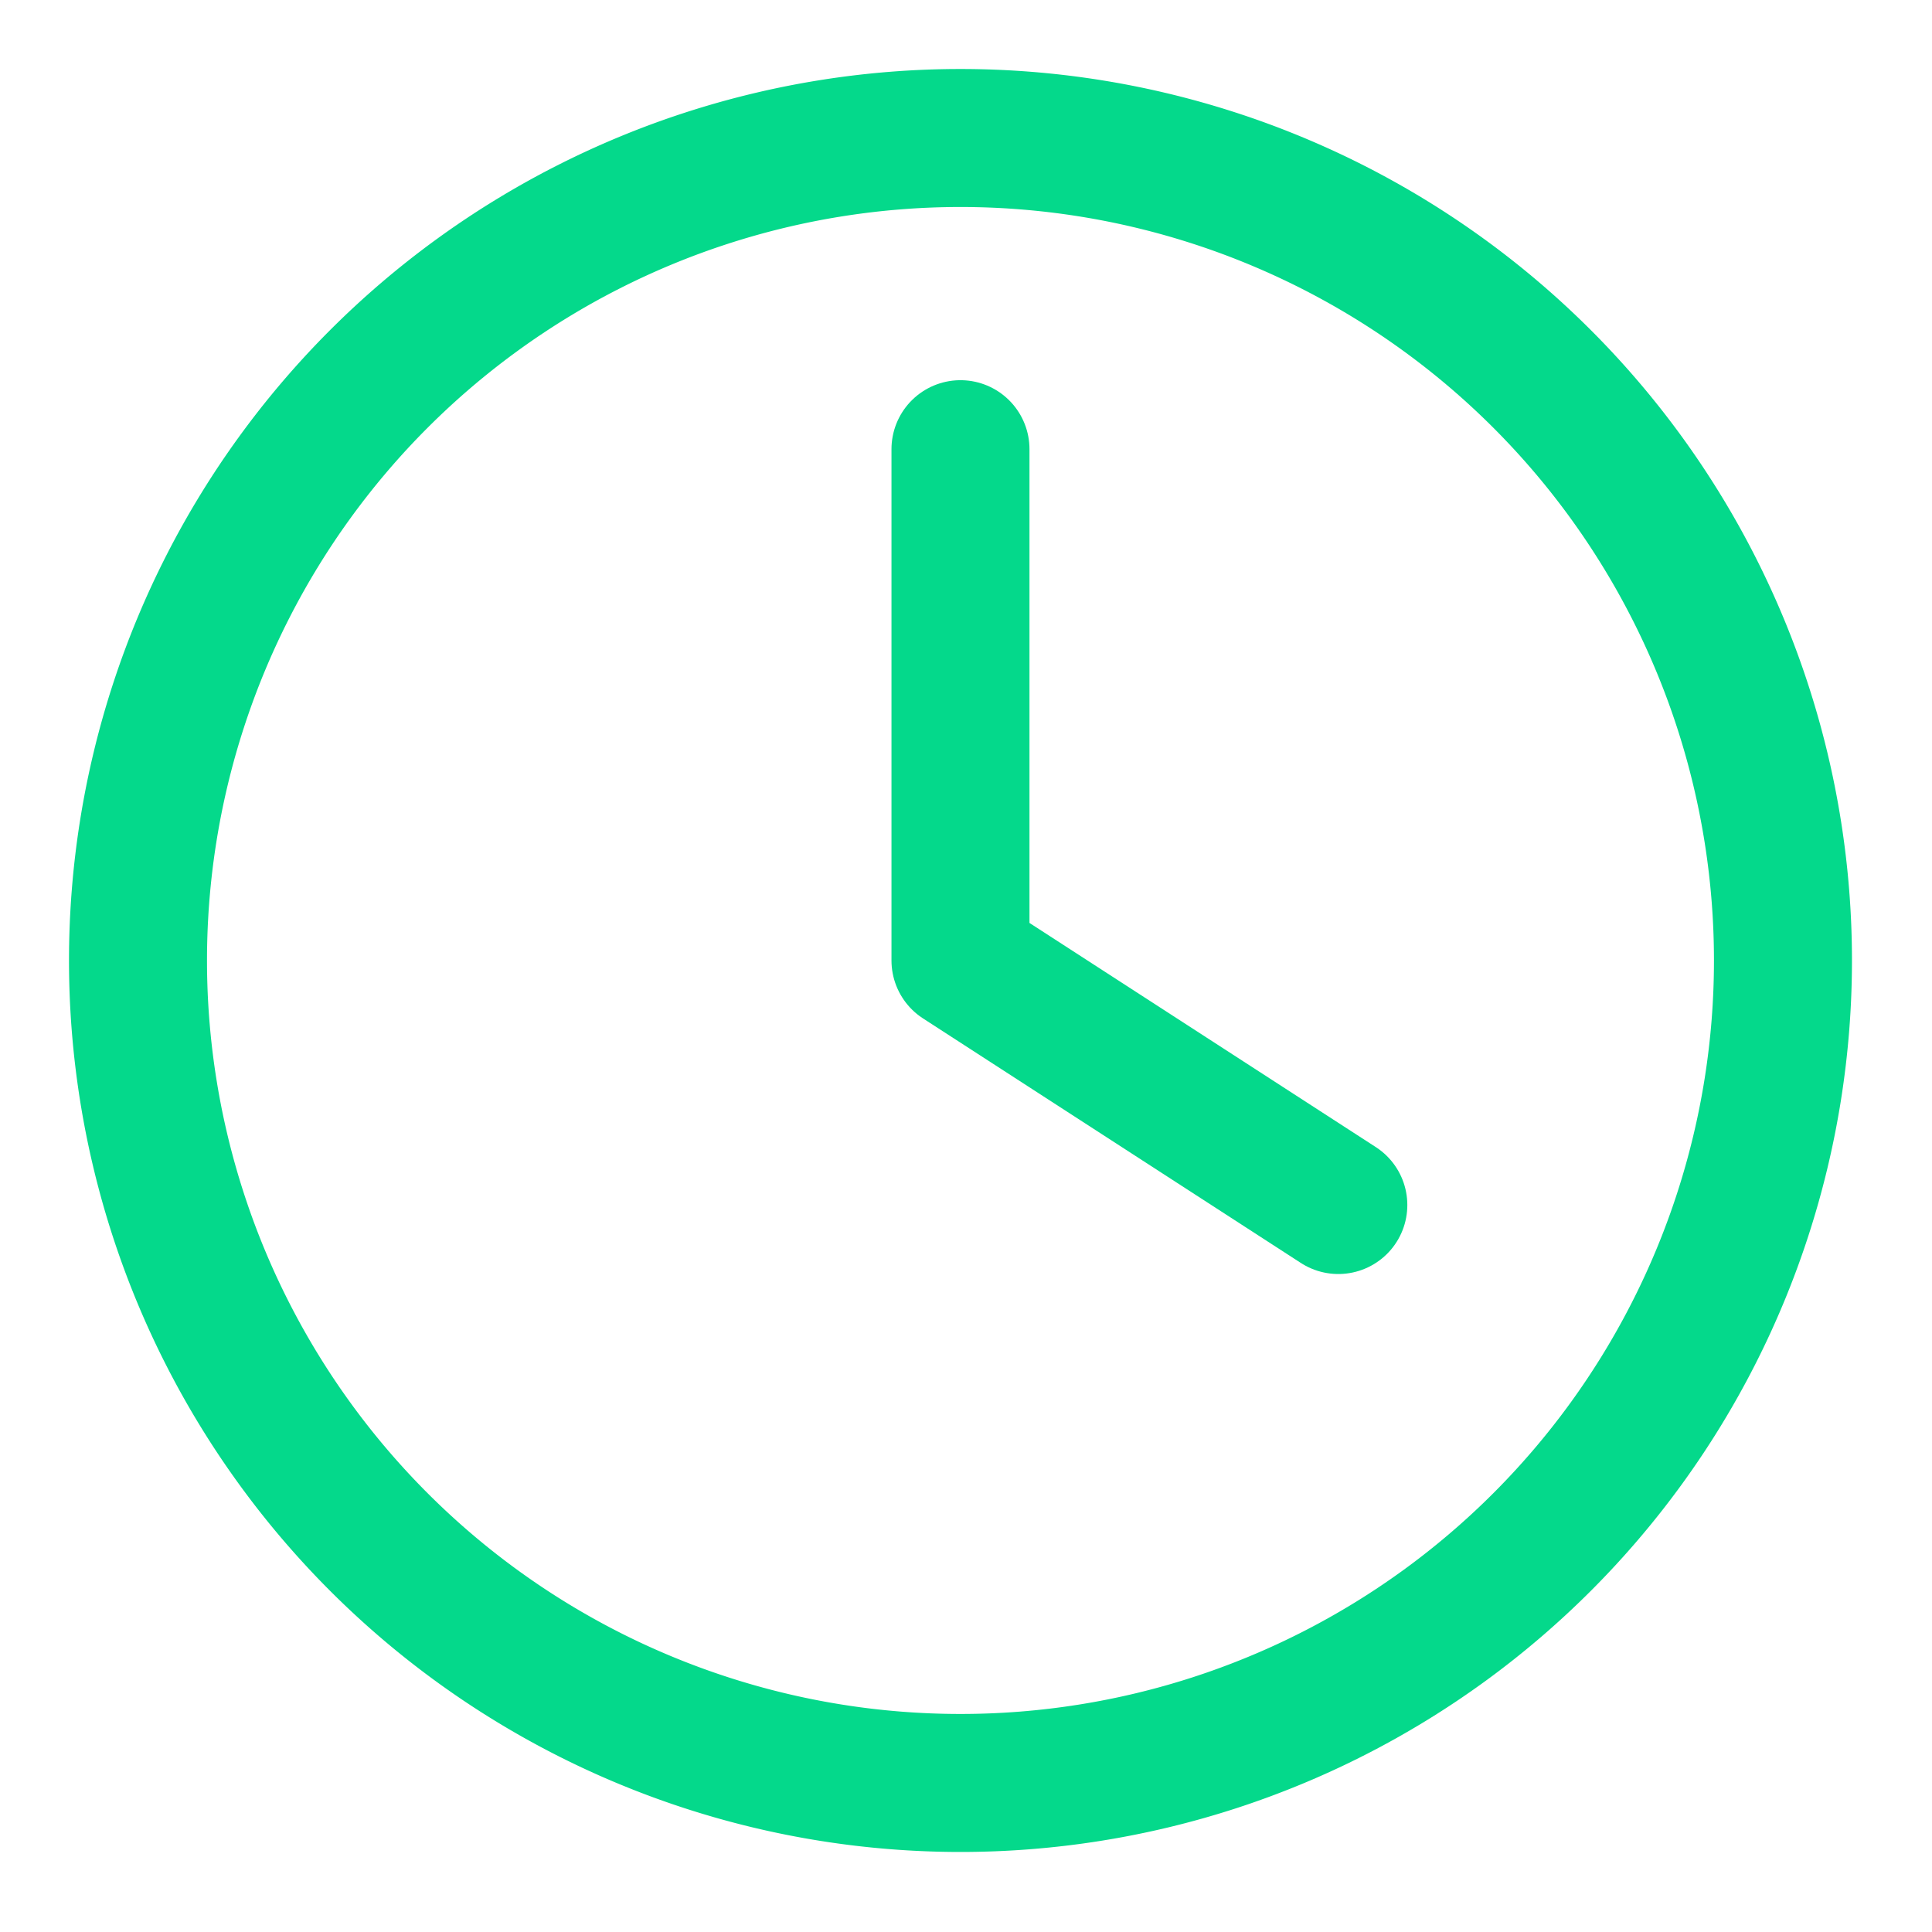 <svg xmlns="http://www.w3.org/2000/svg" width="14" height="14" fill="none" viewBox="0 0 14 14">
  <path stroke="#04D98B" stroke-linecap="round" stroke-linejoin="round" d="M6.96 12.92A5.96 5.96 0 106.96 1a5.96 5.96 0 000 11.92z"/>
  <path stroke="#04D98B" stroke-linecap="round" stroke-linejoin="round" d="M9.698 8.732L6.96 6.96V3.255"/>
</svg>
